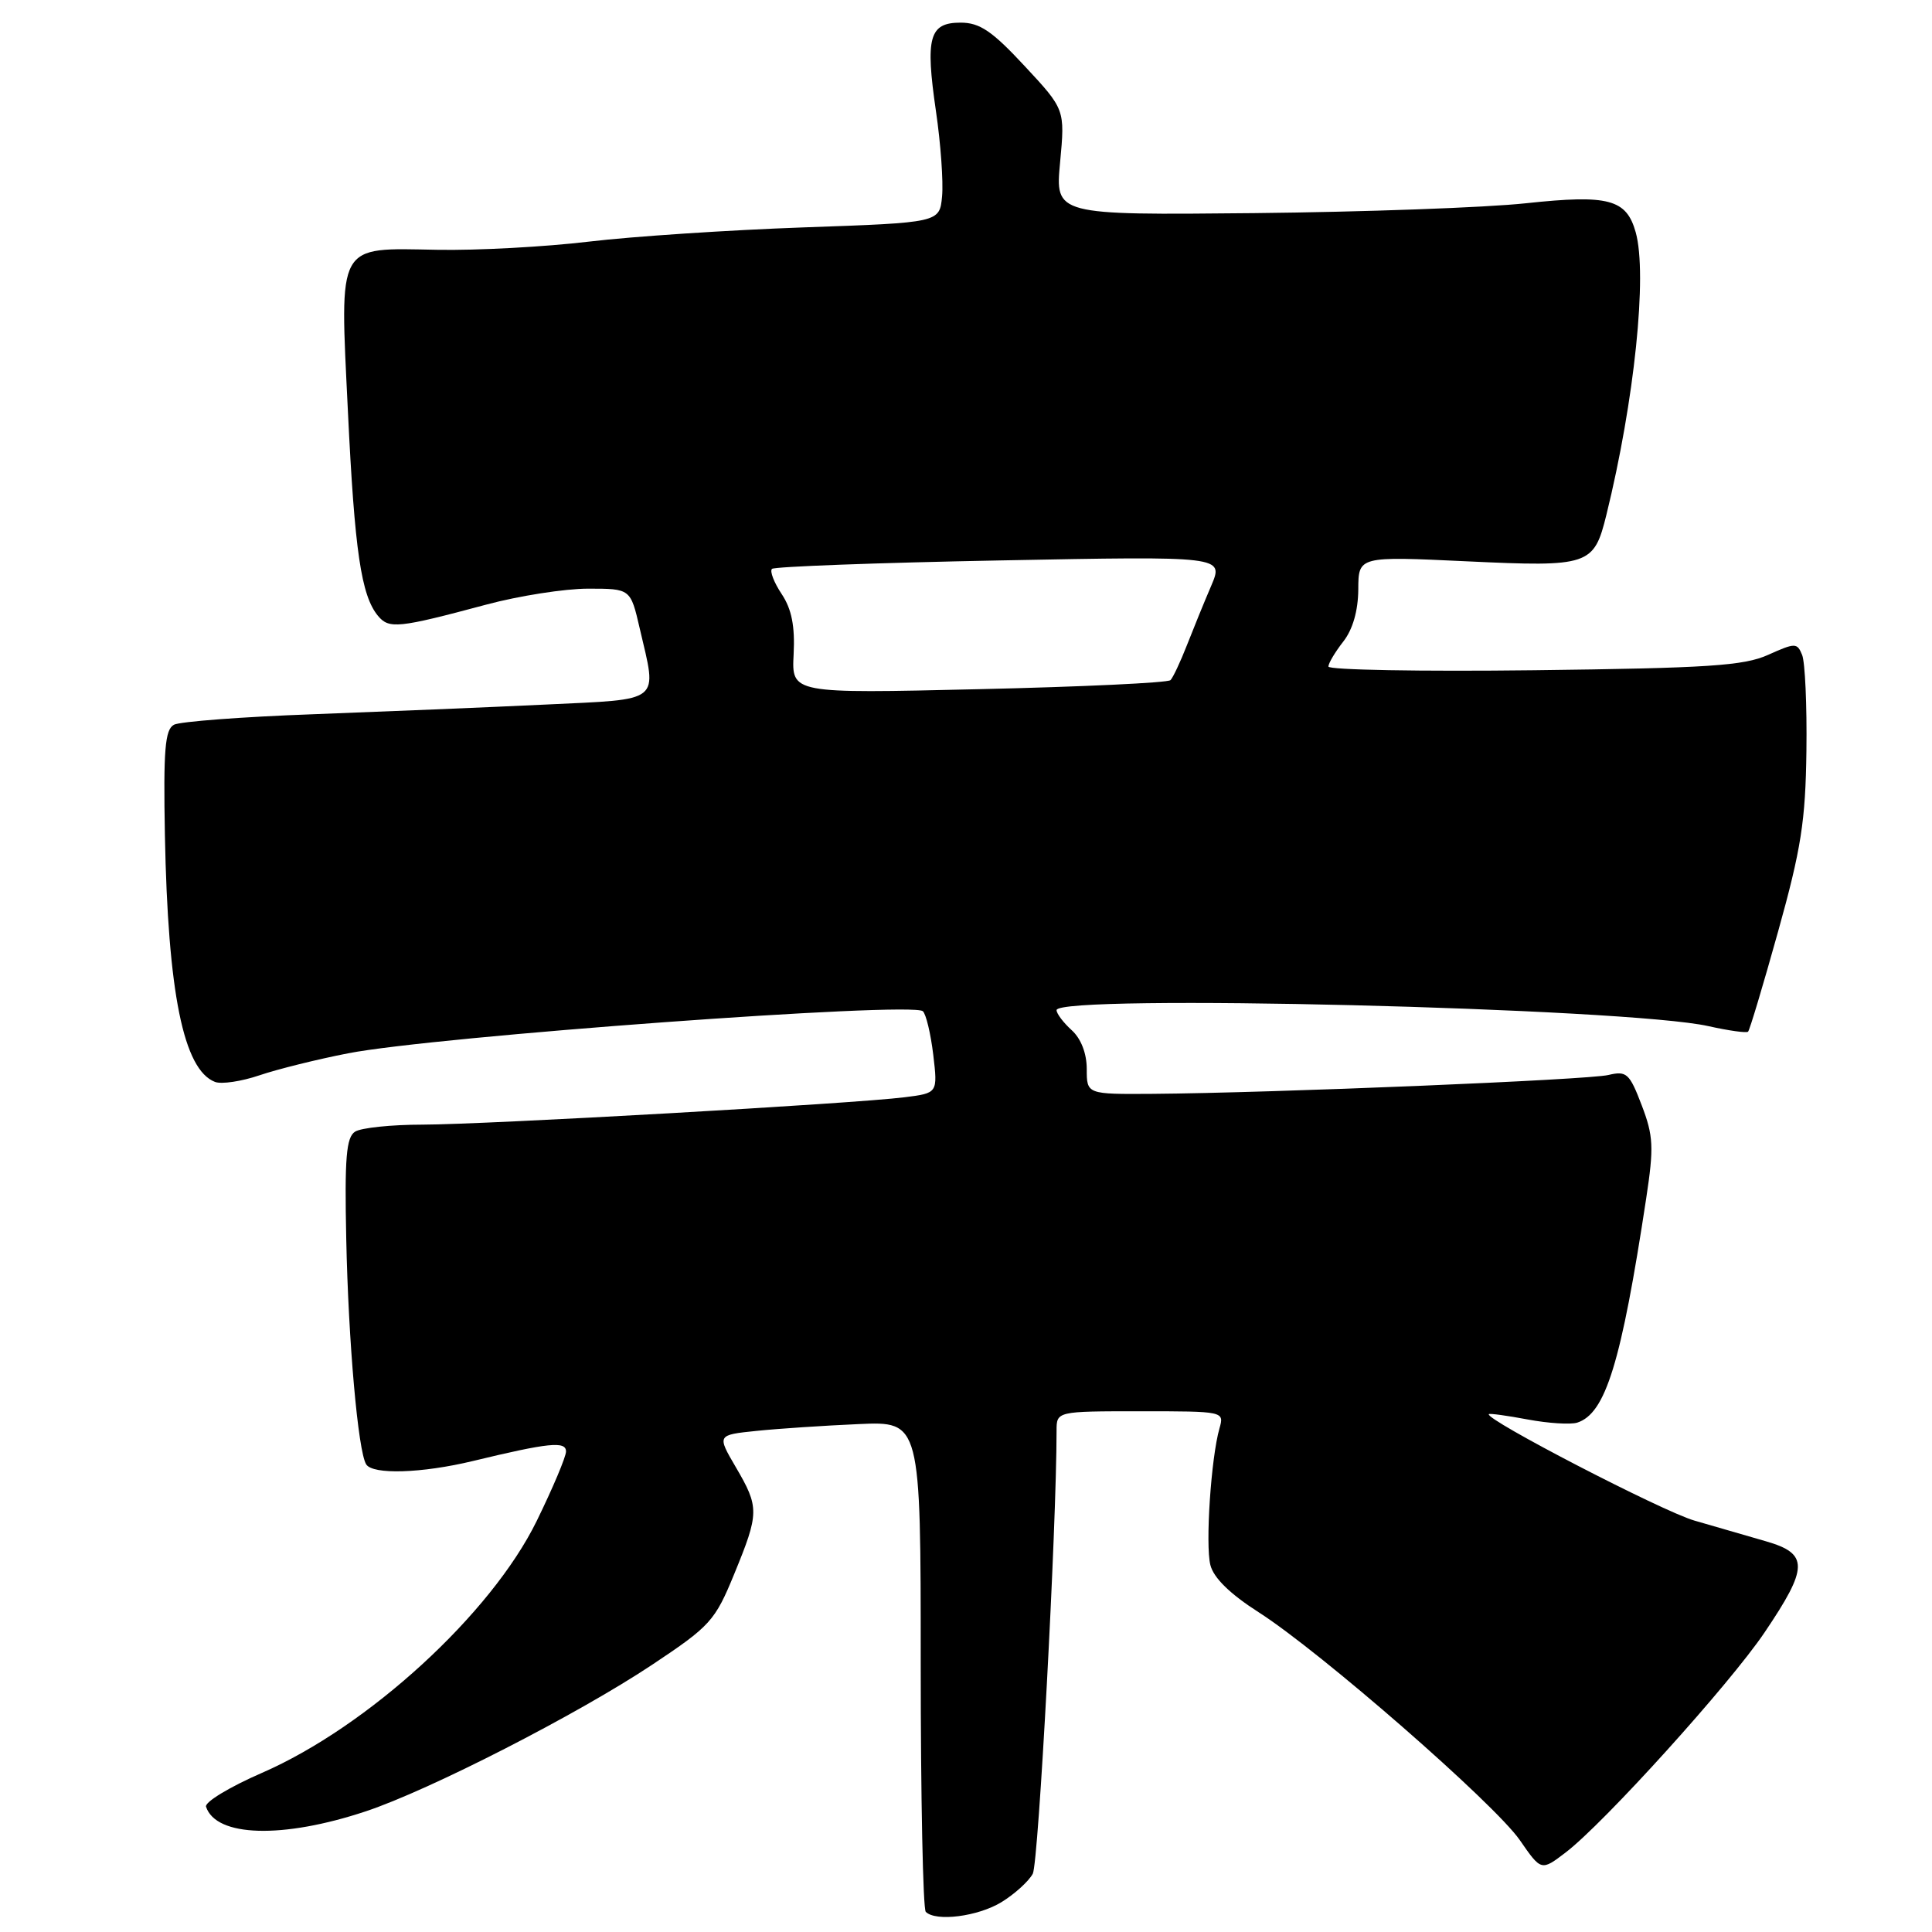 <?xml version="1.0" encoding="UTF-8" standalone="no"?>
<!DOCTYPE svg PUBLIC "-//W3C//DTD SVG 1.1//EN" "http://www.w3.org/Graphics/SVG/1.1/DTD/svg11.dtd" >
<svg xmlns="http://www.w3.org/2000/svg" xmlns:xlink="http://www.w3.org/1999/xlink" version="1.1" viewBox="0 0 256 256">
 <g >
 <path fill="currentColor"
d=" M 132.69 252.05 C 134.44 250.98 136.31 249.28 136.85 248.28 C 137.61 246.85 140.00 202.40 140.00 189.59 C 140.00 187.00 140.00 187.00 151.12 187.00 C 162.17 187.00 162.23 187.01 161.59 189.25 C 160.47 193.16 159.70 204.67 160.38 207.37 C 160.80 209.07 162.99 211.21 166.76 213.62 C 174.98 218.87 198.01 238.97 201.38 243.82 C 204.22 247.93 204.22 247.93 207.46 245.46 C 212.52 241.60 229.19 223.17 233.82 216.30 C 239.65 207.67 239.68 205.87 234.00 204.23 C 231.53 203.52 227.25 202.28 224.50 201.48 C 220.24 200.24 196.64 188.02 197.28 187.38 C 197.40 187.26 199.73 187.58 202.44 188.09 C 205.16 188.60 208.10 188.78 208.98 188.51 C 212.75 187.31 214.82 180.58 218.13 158.79 C 219.16 152.00 219.09 150.52 217.53 146.44 C 215.92 142.22 215.53 141.87 213.13 142.44 C 210.45 143.09 168.57 144.82 152.75 144.94 C 144.00 145.00 144.00 145.00 144.00 141.65 C 144.00 139.58 143.24 137.62 142.00 136.50 C 140.90 135.50 140.00 134.31 140.00 133.85 C 140.00 131.69 215.65 133.55 226.38 135.97 C 229.07 136.57 231.43 136.90 231.63 136.70 C 231.84 136.50 233.63 130.52 235.61 123.42 C 238.66 112.49 239.24 108.80 239.36 99.50 C 239.44 93.45 239.18 87.73 238.79 86.78 C 238.13 85.16 237.88 85.16 234.29 86.77 C 231.08 88.22 226.32 88.53 203.25 88.81 C 188.26 88.99 176.01 88.77 176.02 88.32 C 176.03 87.87 176.92 86.38 178.00 85.00 C 179.25 83.40 179.96 80.92 179.98 78.10 C 180.00 73.70 180.00 73.70 194.40 74.38 C 210.60 75.14 211.20 74.94 212.86 68.20 C 216.57 53.14 218.31 36.39 216.74 30.78 C 215.51 26.39 213.16 25.76 202.22 26.93 C 196.87 27.51 180.65 28.09 166.16 28.24 C 139.81 28.50 139.81 28.50 140.47 21.50 C 141.12 14.50 141.12 14.50 135.77 8.75 C 131.45 4.10 129.82 3.00 127.28 3.00 C 123.13 3.00 122.59 4.94 124.02 14.74 C 124.65 19.02 125.01 24.10 124.83 26.02 C 124.50 29.50 124.50 29.50 106.50 30.13 C 96.60 30.48 83.78 31.33 78.00 32.02 C 72.22 32.71 63.20 33.20 57.94 33.10 C 44.51 32.86 45.01 31.95 46.10 54.50 C 46.99 73.04 47.86 78.92 50.09 81.61 C 51.55 83.36 52.77 83.24 64.41 80.12 C 68.76 78.95 74.85 78.00 77.93 78.00 C 83.55 78.00 83.55 78.00 84.77 83.28 C 87.09 93.25 87.88 92.61 72.25 93.36 C 64.69 93.72 50.85 94.29 41.50 94.64 C 32.15 94.98 23.85 95.61 23.05 96.03 C 21.86 96.67 21.64 99.37 21.85 110.65 C 22.25 131.58 24.31 141.75 28.49 143.36 C 29.35 143.69 32.01 143.29 34.39 142.48 C 36.78 141.67 42.06 140.36 46.12 139.57 C 57.58 137.33 120.76 132.70 122.28 133.99 C 122.70 134.36 123.32 136.94 123.66 139.75 C 124.26 144.84 124.26 144.84 119.88 145.39 C 113.22 146.24 64.52 149.00 56.00 149.02 C 51.88 149.02 47.85 149.44 47.05 149.95 C 45.88 150.69 45.65 153.42 45.88 164.18 C 46.16 177.79 47.44 192.29 48.52 194.03 C 49.38 195.43 55.91 195.22 62.67 193.59 C 72.73 191.16 75.00 190.93 75.00 192.33 C 75.00 193.03 73.25 197.18 71.11 201.55 C 65.08 213.85 48.80 228.77 34.72 234.91 C 30.44 236.77 27.10 238.79 27.30 239.40 C 28.62 243.42 37.46 243.67 48.47 240.01 C 56.92 237.20 76.55 227.15 86.41 220.59 C 94.12 215.46 94.74 214.78 97.29 208.56 C 100.61 200.47 100.62 199.74 97.50 194.41 C 95.00 190.14 95.00 190.14 100.25 189.60 C 103.14 189.30 109.21 188.90 113.75 188.70 C 122.00 188.33 122.00 188.33 122.00 220.50 C 122.00 238.19 122.30 252.97 122.67 253.33 C 124.00 254.66 129.57 253.95 132.69 252.05 Z  M 105.16 86.70 C 105.35 82.97 104.90 80.71 103.58 78.72 C 102.56 77.19 101.98 75.69 102.29 75.38 C 102.59 75.08 116.19 74.57 132.50 74.26 C 162.16 73.69 162.16 73.69 160.50 77.60 C 159.58 79.74 158.13 83.30 157.27 85.50 C 156.41 87.70 155.43 89.78 155.10 90.12 C 154.77 90.47 143.34 91.01 129.70 91.32 C 104.89 91.90 104.89 91.90 105.16 86.70 Z "/>
</g>
</svg>